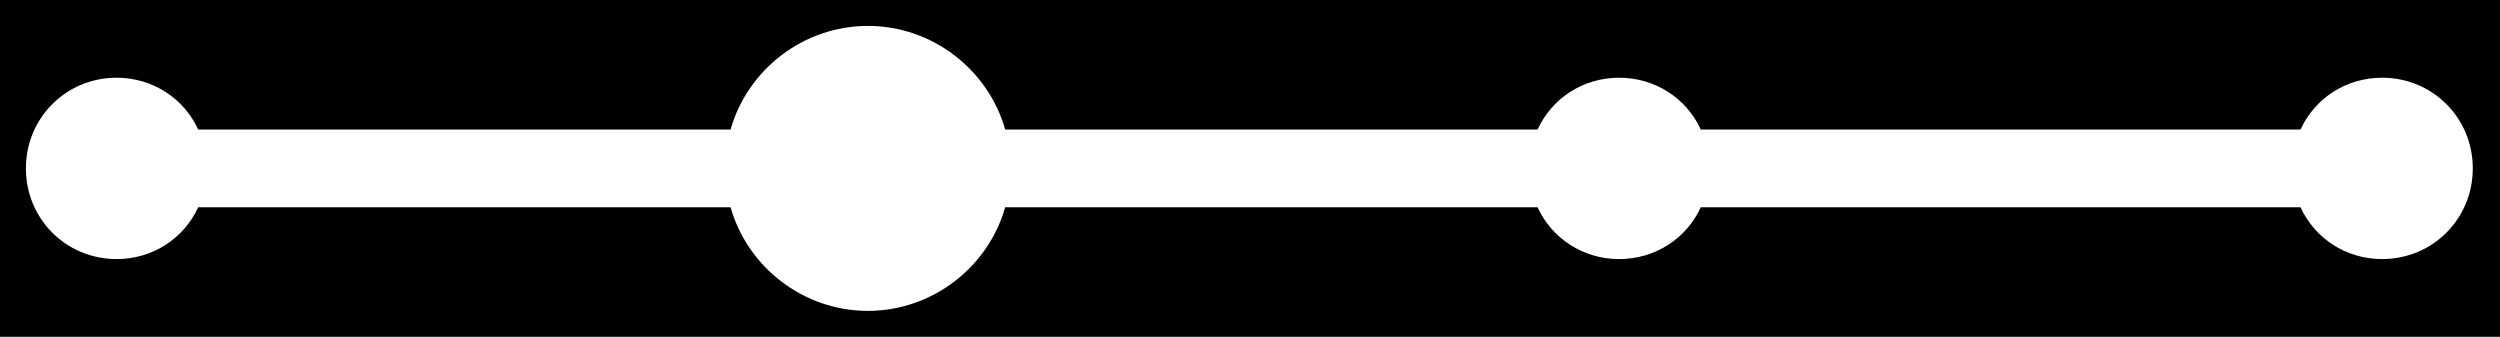 <?xml version="1.0" encoding="utf-8"?>
<!-- Generator: Adobe Illustrator 24.0.1, SVG Export Plug-In . SVG Version: 6.00 Build 0)  -->
<svg version="1.1" id="Слой_1" xmlns="http://www.w3.org/2000/svg" xmlns:xlink="http://www.w3.org/1999/xlink" x="0px" y="0px"
	 viewBox="0 0 193 26" style="enable-background:new 0 0 193 26;" xml:space="preserve">
<style type="text/css">
	.st0{fill-rule:evenodd;clip-rule:evenodd;}
</style>
<path class="st0" d="M0,0v26h193V0H0z M183.9,20c-2.8,0-5.2-1.6-6.3-4h-46.3c-1.1,2.4-3.5,4-6.3,4s-5.2-1.6-6.3-4H77.6
	c-1.3,4.6-5.6,8-10.6,8s-9.3-3.4-10.6-8H15.3c-1.1,2.4-3.5,4-6.3,4c-3.9,0-7-3.1-7-7s3.1-7,7-7c2.8,0,5.2,1.6,6.3,4h41.1
	C57.7,5.4,62,2,67,2s9.3,3.4,10.6,8h41.1c1.1-2.4,3.5-4,6.3-4s5.2,1.6,6.3,4h46.3c1.1-2.4,3.5-4,6.3-4c3.9,0,7,3.1,7,7
	S187.8,20,183.9,20z"/>
</svg>
